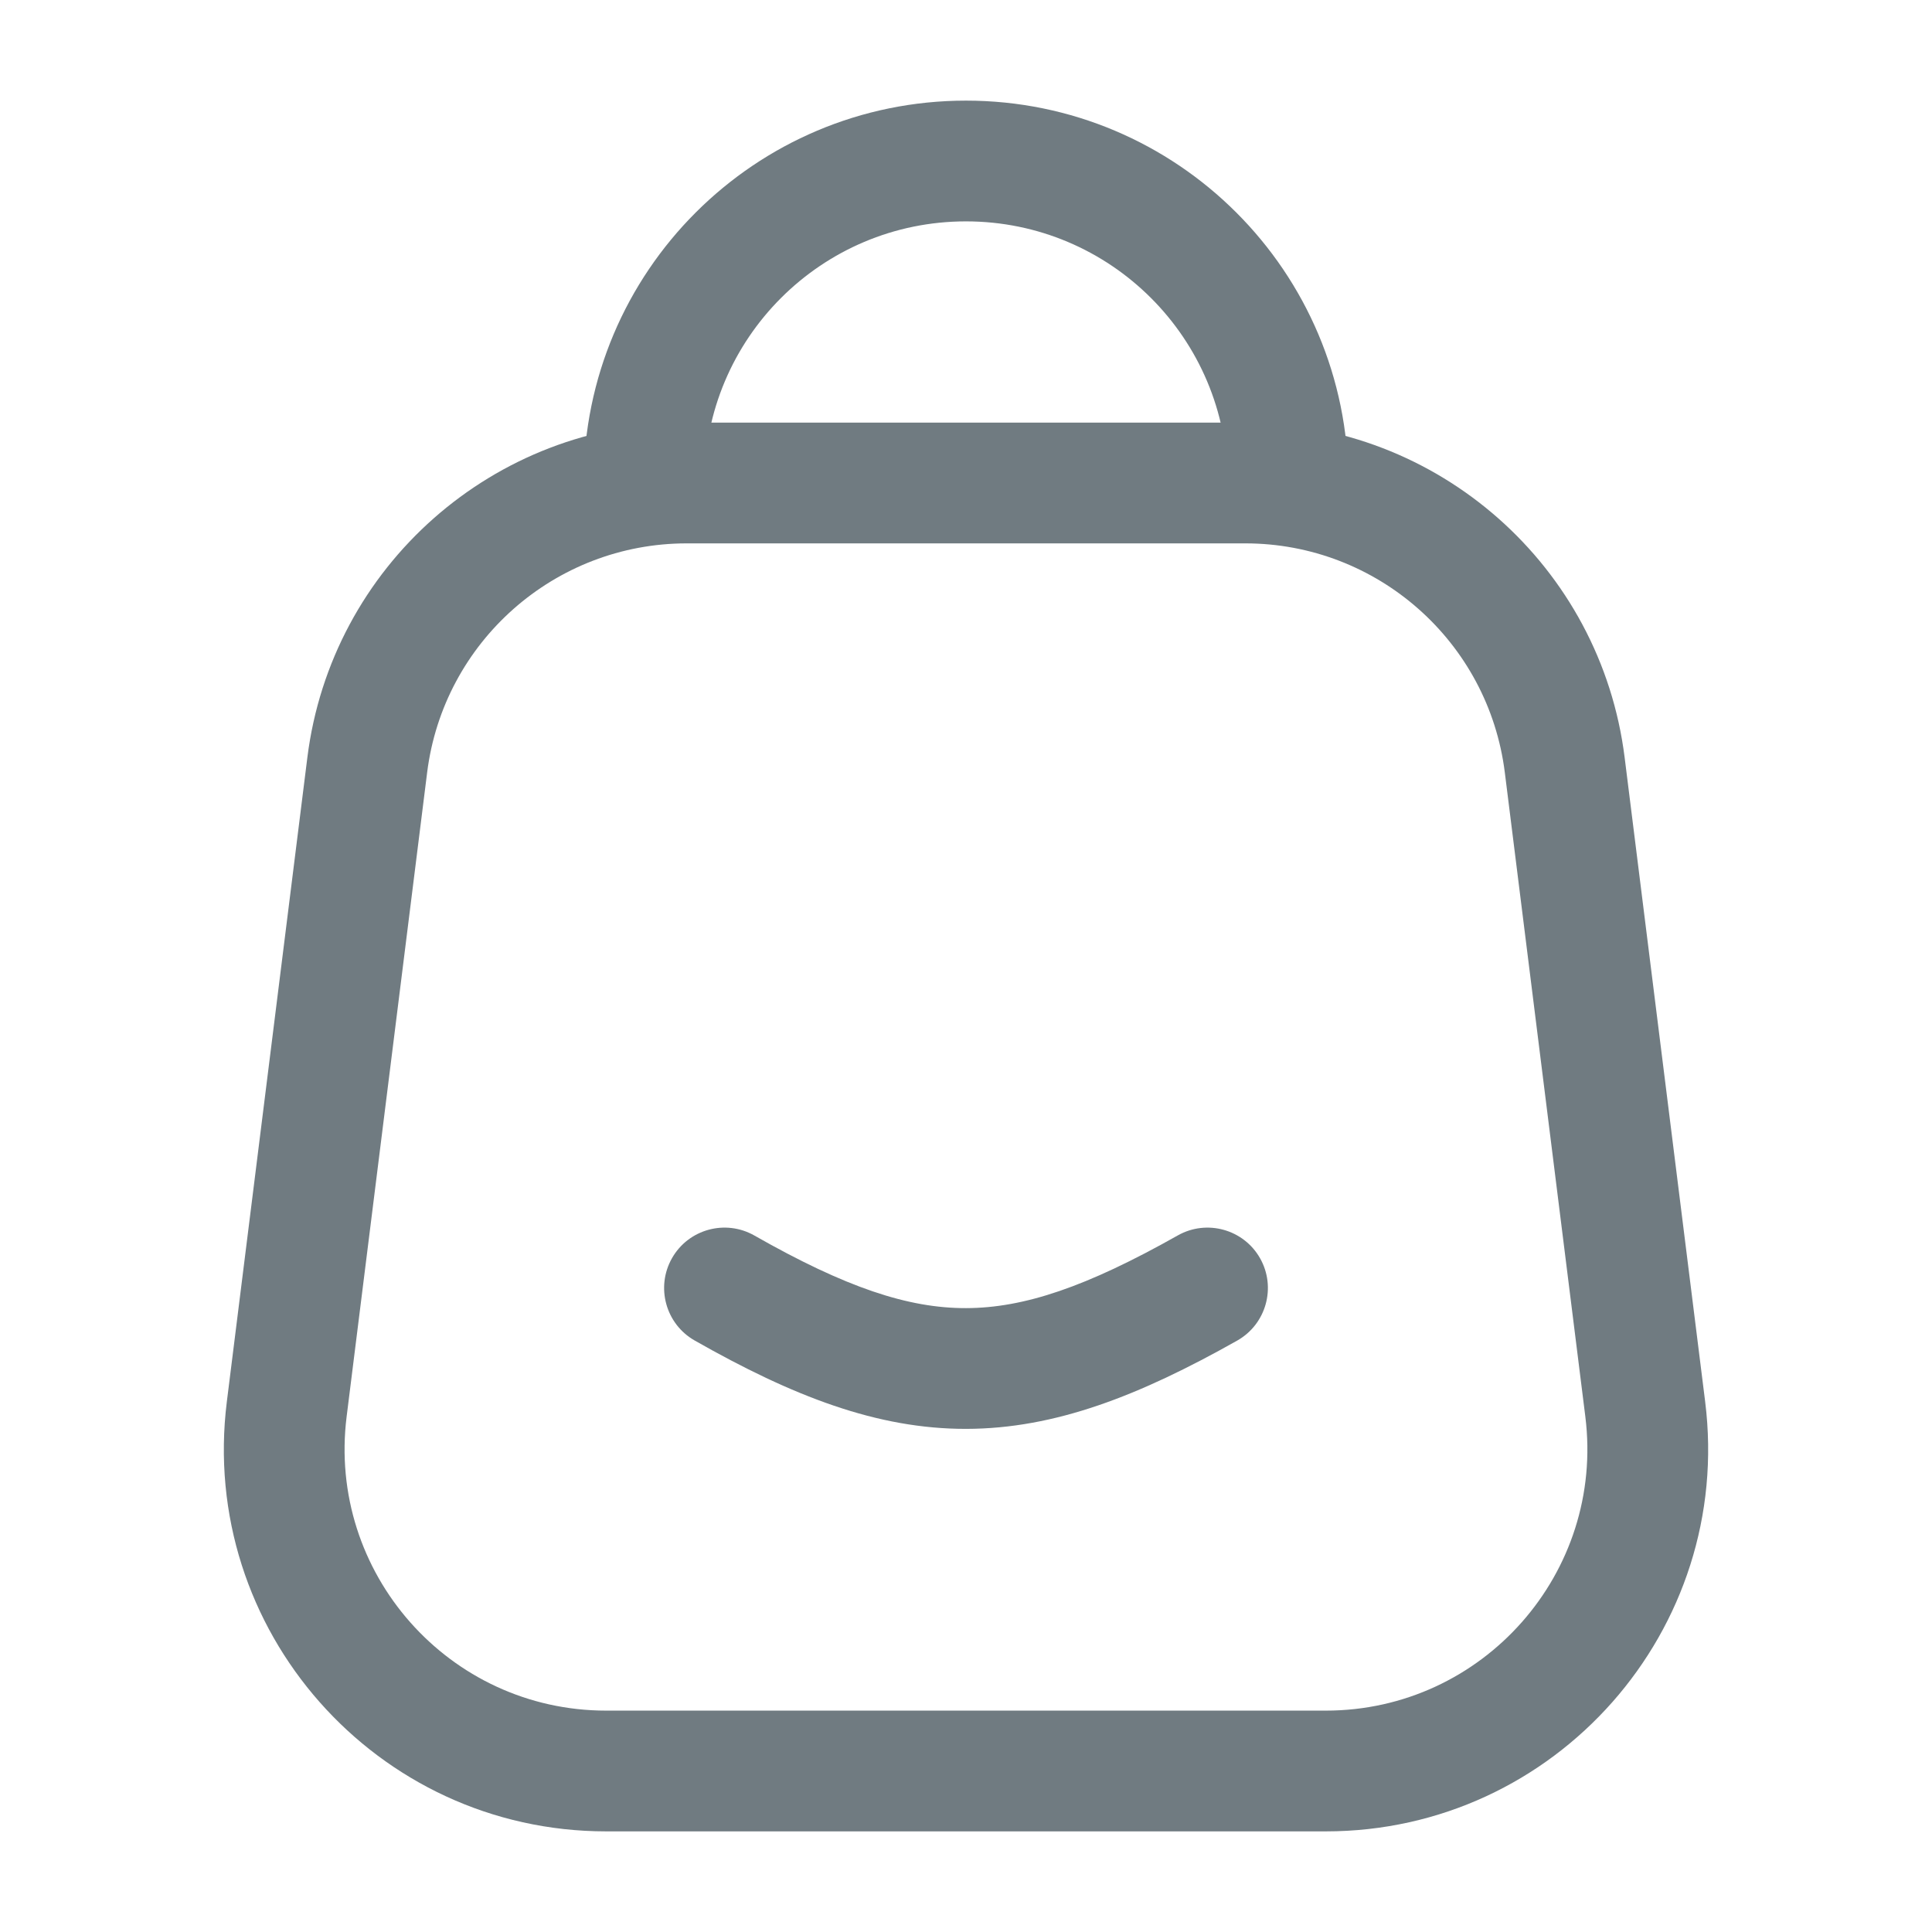 <svg width="48" height="48" viewBox="0 0 48 48" fill="none" xmlns="http://www.w3.org/2000/svg" xmlns:xlink="http://www.w3.org/1999/xlink">
<path d="M30.5,12C30.5,12.828 31.172,13.5 32,13.5C32.828,13.5 33.5,12.828 33.5,12L30.5,12ZM14.5,12C14.5,12.828 15.172,13.5 16,13.5C16.828,13.5 17.5,12.828 17.5,12L14.5,12ZM24,5.5C27.59,5.5 30.5,8.41 30.5,12L33.5,12C33.5,6.753 29.247,2.5 24,2.5L24,5.5ZM24,2.5C18.753,2.5 14.5,6.753 14.5,12L17.5,12C17.5,8.41 20.41,5.5 24,5.5L24,2.5Z" fill="#707B81"/>
<path d="M7.124,35.008L8.612,35.194L7.124,35.008ZM40.876,35.008L39.387,35.194L39.387,35.194L40.876,35.008ZM38.876,19.008L40.364,18.822L40.364,18.822L38.876,19.008ZM9.124,19.008L7.636,18.822L9.124,19.008ZM17.062,13.5L30.938,13.5L30.938,10.5L17.062,10.5L17.062,13.5ZM37.387,19.194L39.387,35.194L42.364,34.822L40.364,18.822L37.387,19.194ZM32.938,42.5L15.062,42.5L15.062,45.5L32.938,45.5L32.938,42.5ZM8.612,35.194L10.612,19.194L7.636,18.822L5.636,34.822L8.612,35.194ZM15.062,42.5C11.152,42.5 8.127,39.073 8.612,35.194L5.636,34.822C4.927,40.492 9.348,45.5 15.062,45.5L15.062,42.5ZM39.387,35.194C39.872,39.073 36.847,42.5 32.938,42.5L32.938,45.5C38.652,45.5 43.073,40.492 42.364,34.822L39.387,35.194ZM30.938,13.5C34.216,13.5 36.981,15.941 37.387,19.194L40.364,18.822C39.77,14.068 35.729,10.5 30.938,10.5L30.938,13.5ZM17.062,10.5C12.271,10.5 8.23,14.068 7.636,18.822L10.612,19.194C11.019,15.941 13.784,13.5 17.062,13.5L17.062,10.5Z" fill="#707B81"/>
<path d="M18.742,30.696C18.022,30.287 17.106,30.538 16.696,31.258C16.287,31.978 16.538,32.894 17.258,33.304L18.742,30.696ZM30.737,33.307C31.458,32.9 31.714,31.985 31.307,31.263C30.9,30.542 29.985,30.287 29.263,30.693L30.737,33.307ZM17.258,33.304C19.698,34.692 21.796,35.504 24.006,35.5C26.213,35.496 28.306,34.677 30.737,33.307L29.263,30.693C26.989,31.976 25.438,32.497 24,32.5C22.564,32.503 21.014,31.989 18.742,30.696L17.258,33.304Z" fill="#707B81"/>
</svg>
